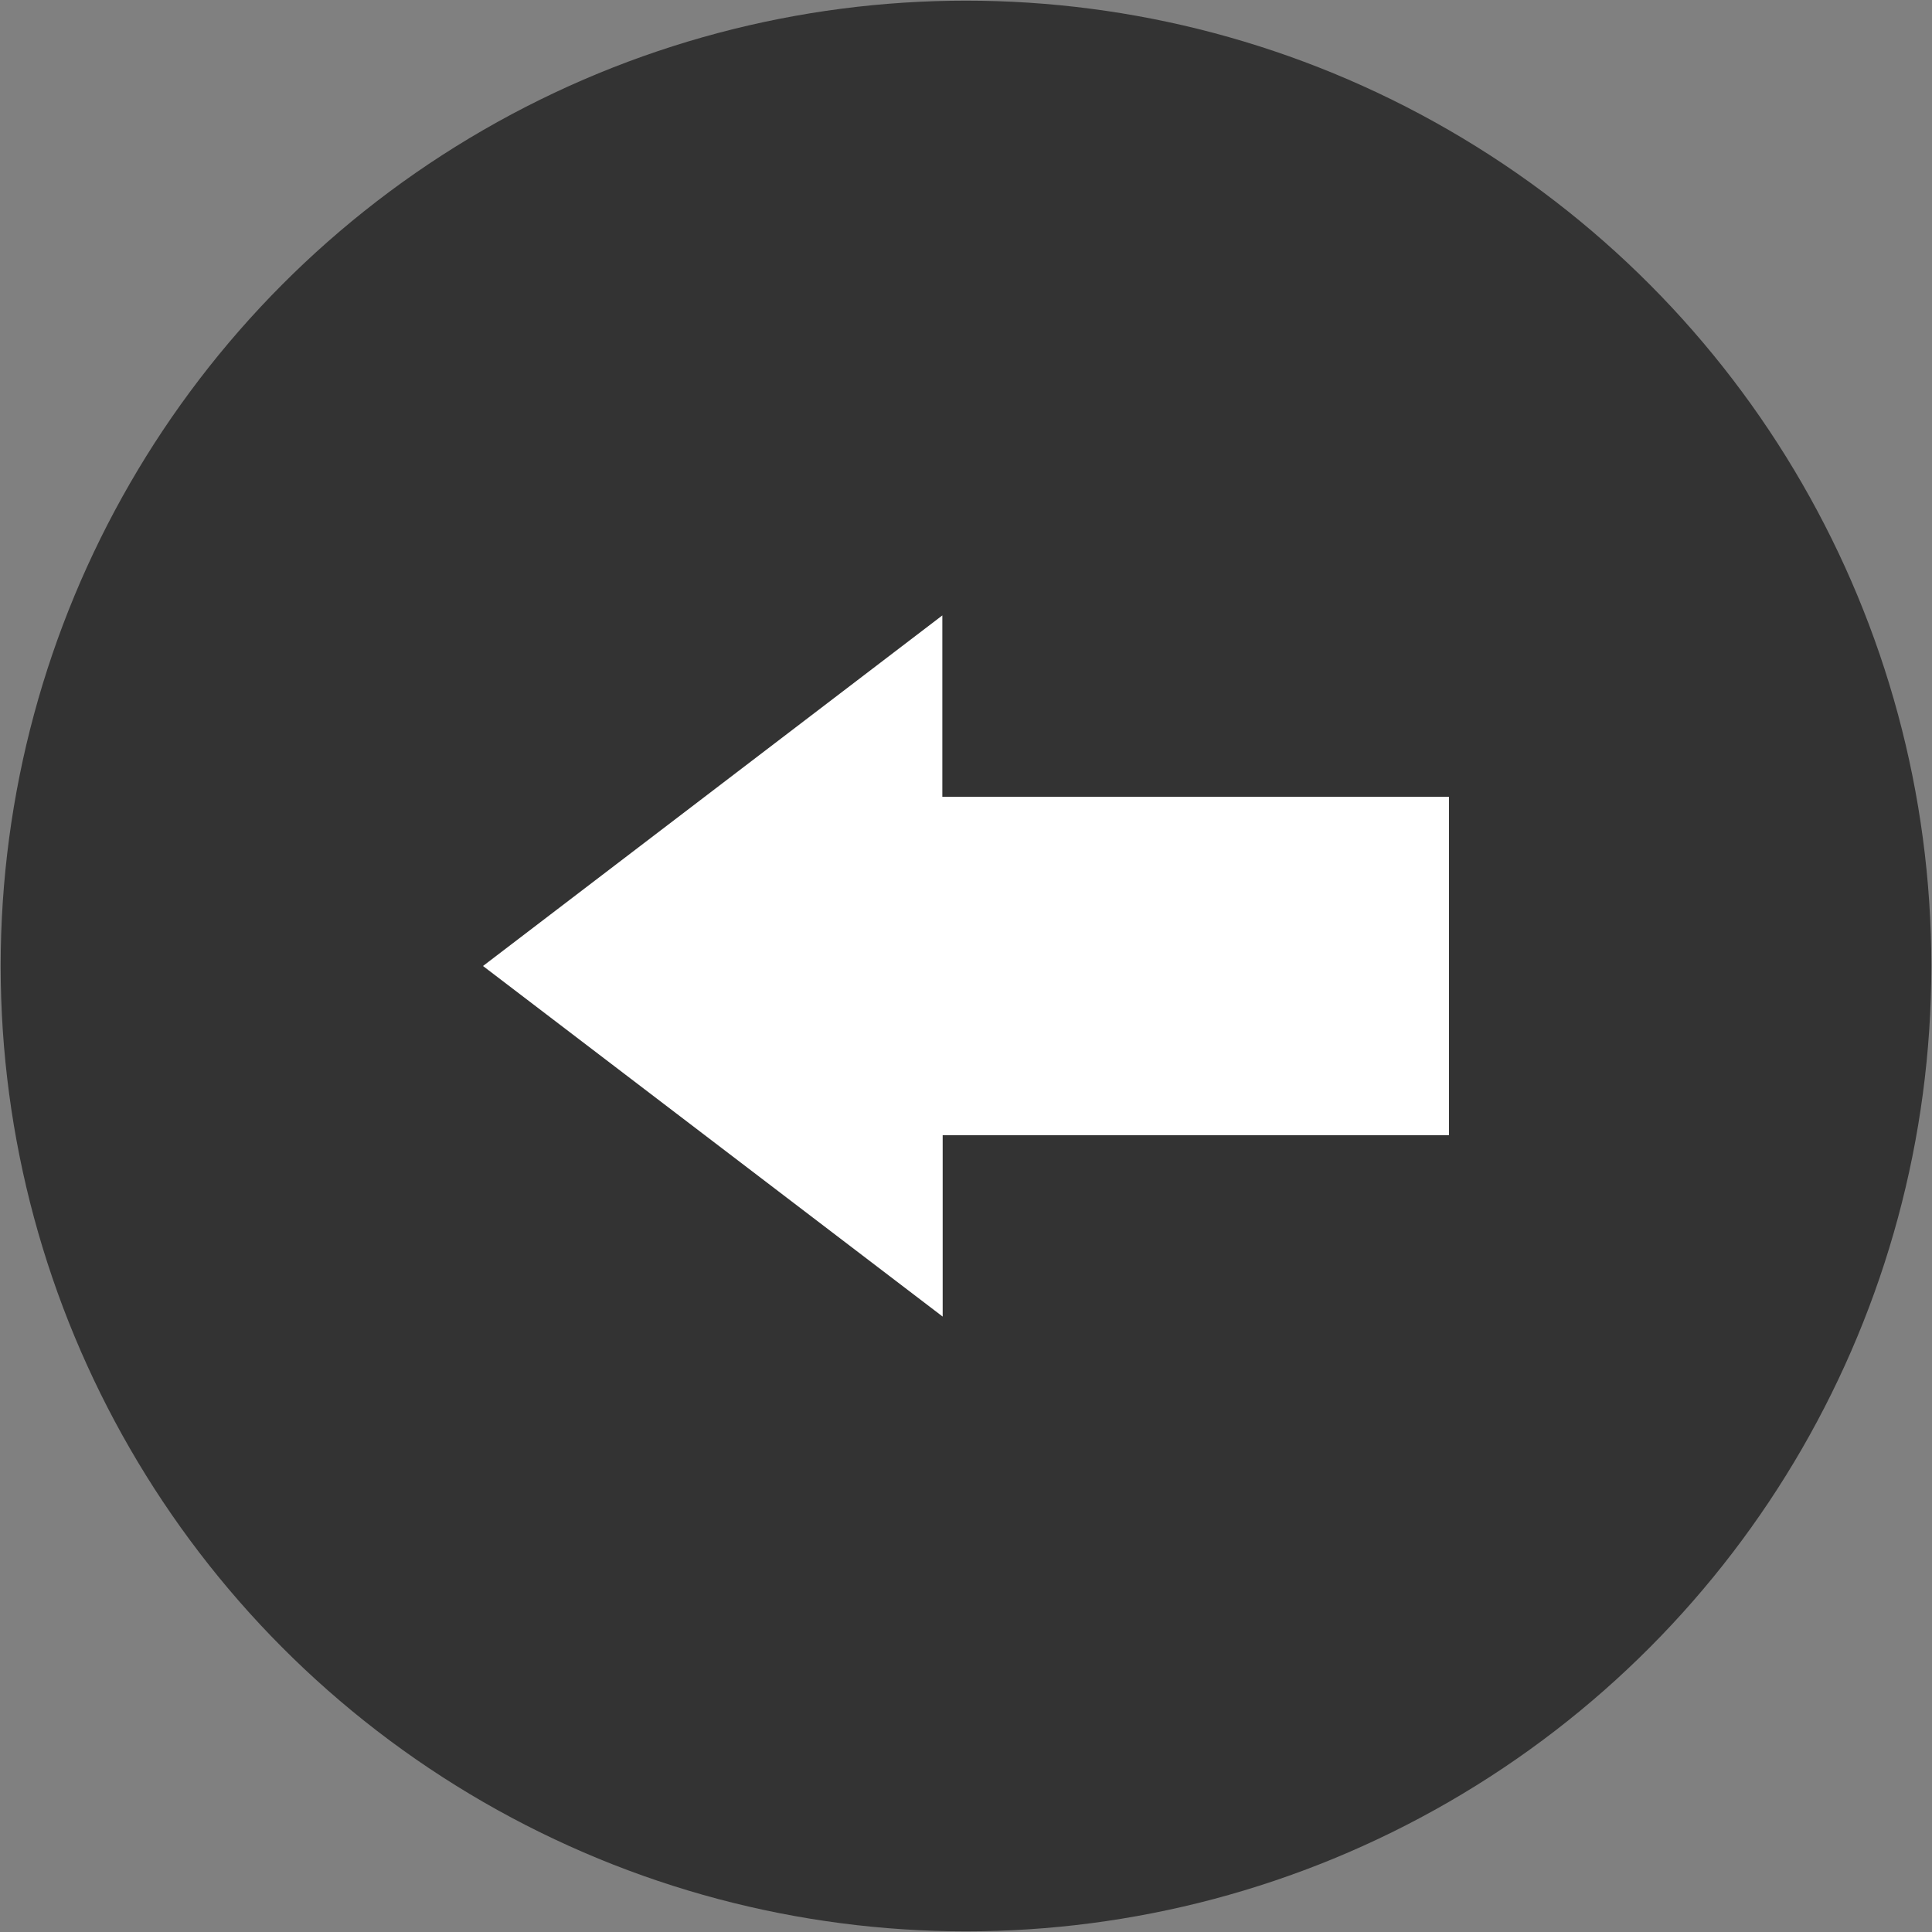 <?xml version="1.0" encoding="utf-8"?>
<!-- Generator: Adobe Illustrator 19.1.0, SVG Export Plug-In . SVG Version: 6.00 Build 0)  -->
<svg version="1.1" id="solid-left" xmlns="http://www.w3.org/2000/svg" xmlns:xlink="http://www.w3.org/1999/xlink" x="0px" y="0px"
	 width="588px" height="588px" viewBox="12 102 588 588" style="enable-background:new 12 102 588 588;" xml:space="preserve">
<rect x="12" y="102" width="588" height="588" fill="#808080" stroke="none"/>
<style type="text/css">
	.st0{fill:#333333;}
	.st1{fill:#FFFFFF;}
</style>
<circle class="st0" cx="306" cy="396" r="293.8"/>
<path class="st1" d="M298.8,344.5v-55.2L159,396l139.9,106.7v-55.2H453v-103H298.8z"/>
</svg>
